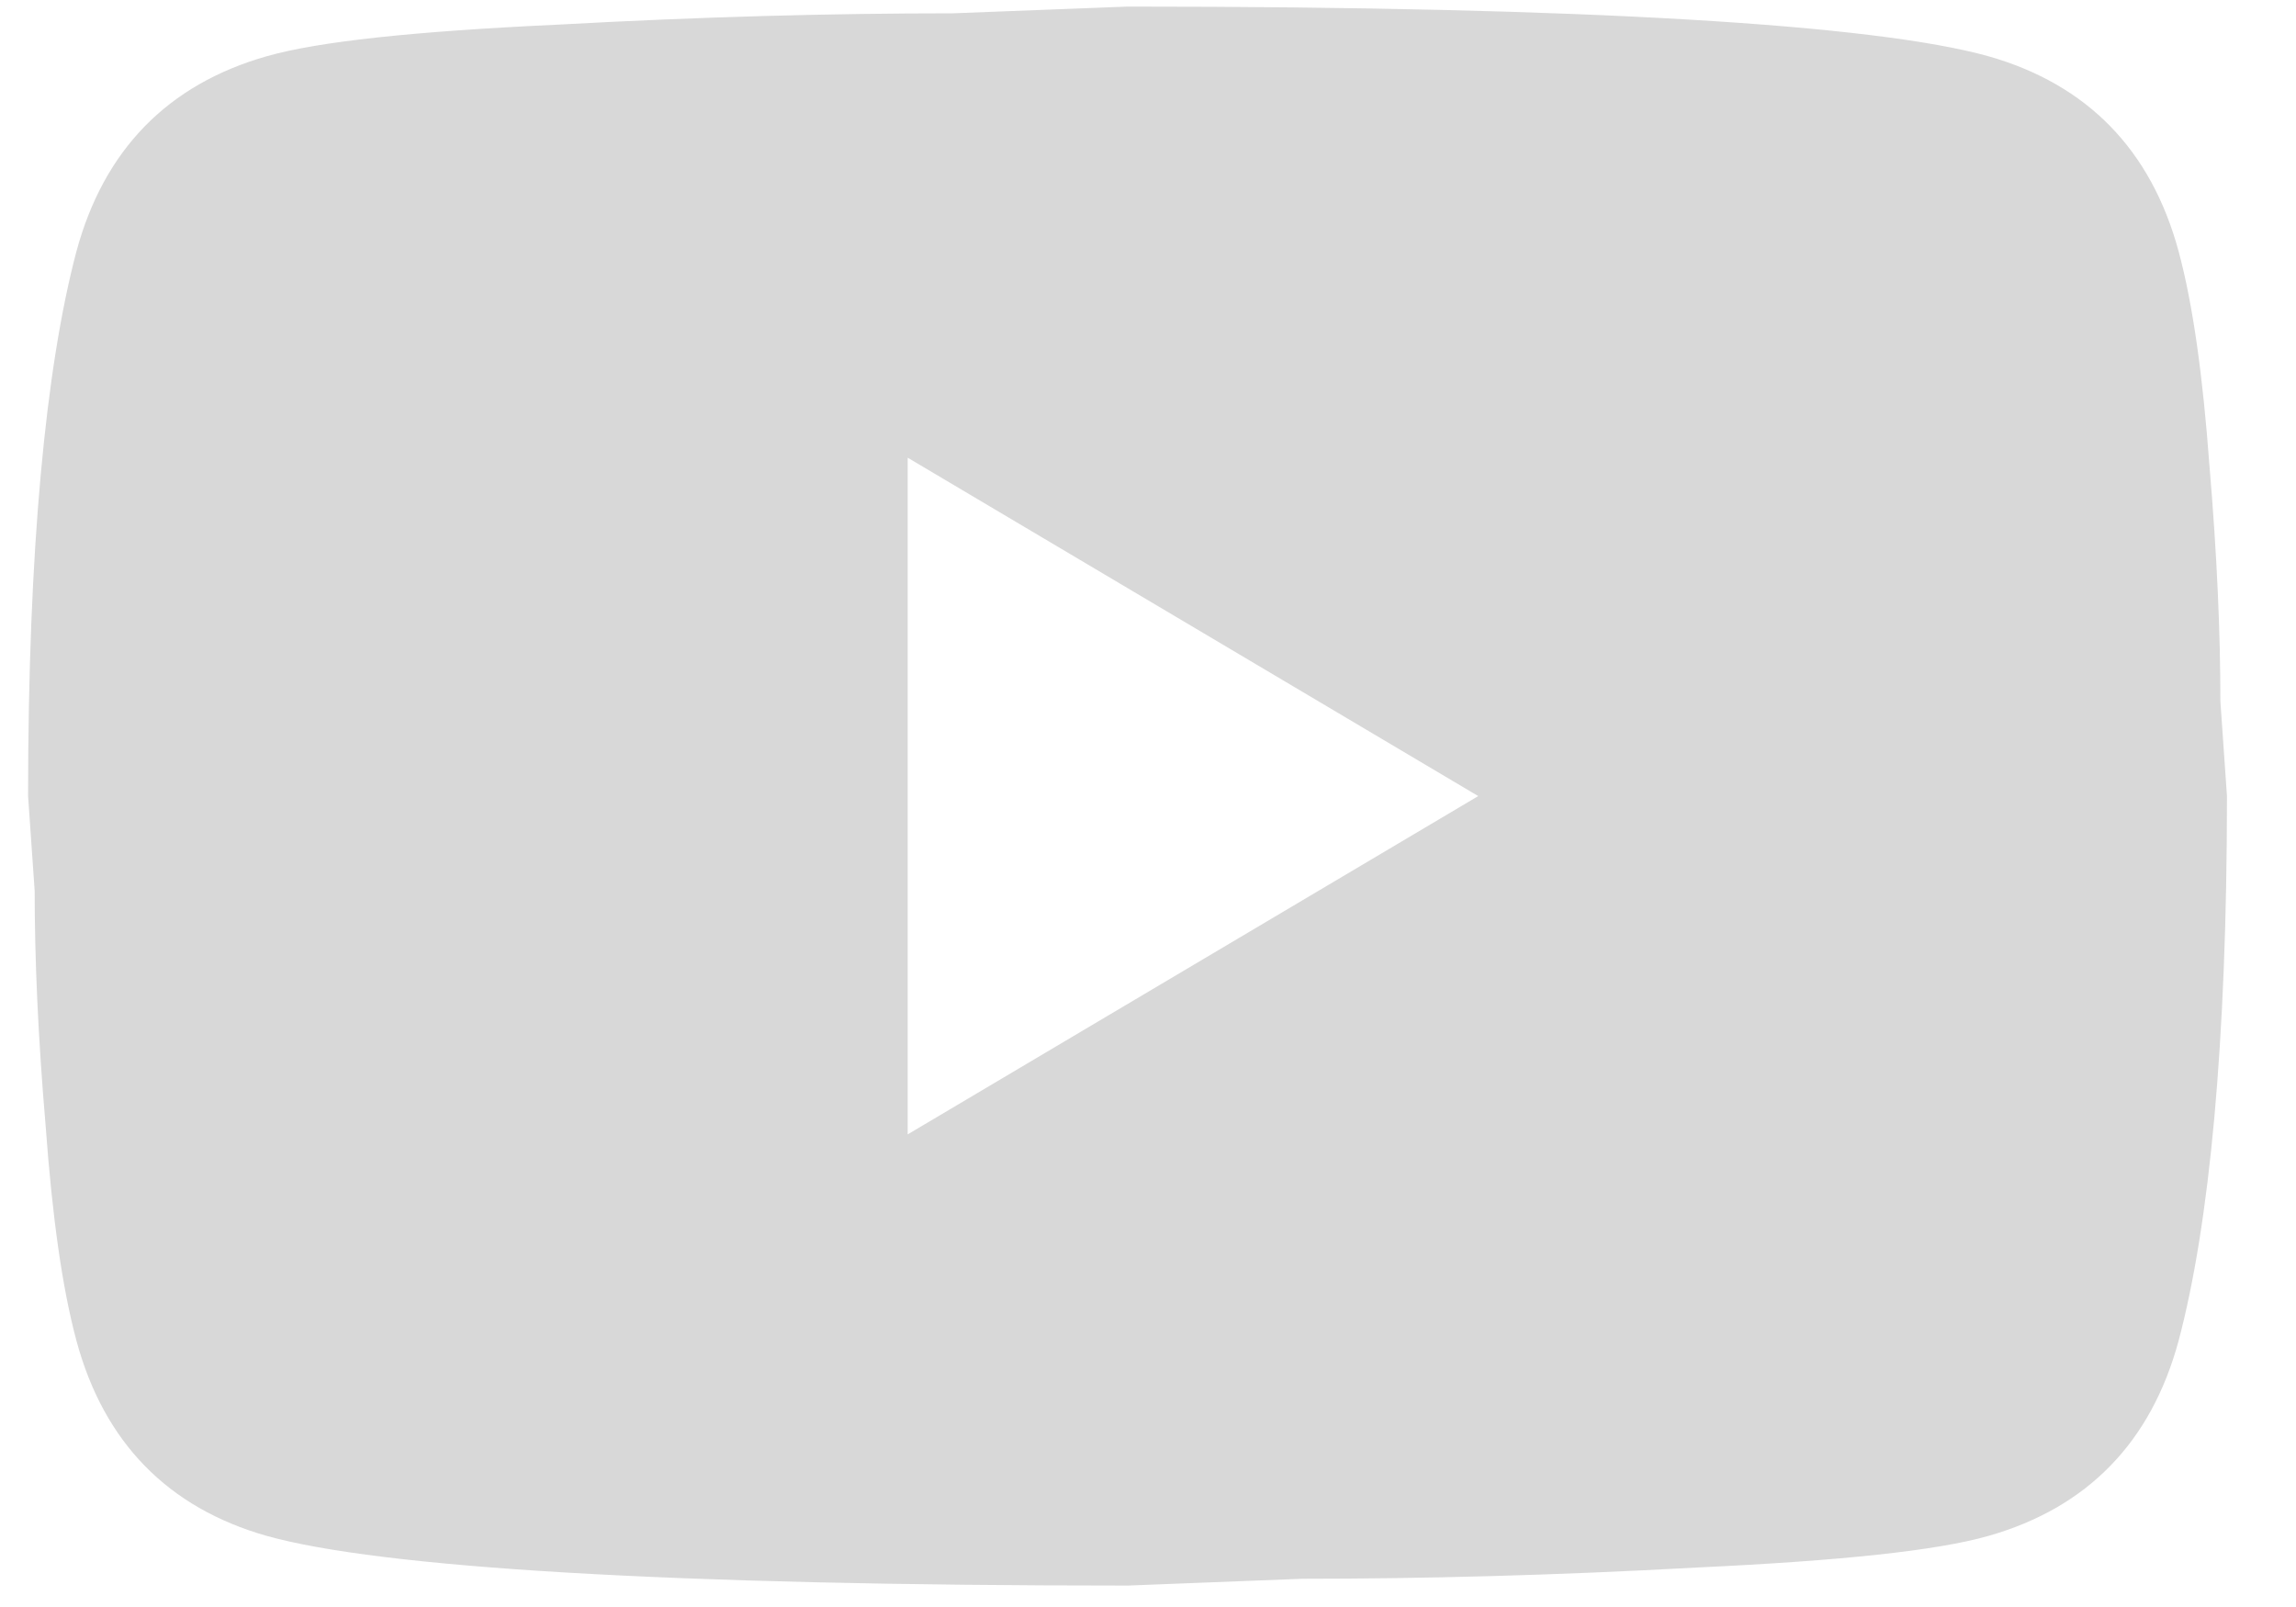 <svg width="30" height="21" viewBox="0 0 30 21" fill="none" xmlns="http://www.w3.org/2000/svg">
<path d="M11.86 14.824L19.315 10.403L11.86 5.981V14.824ZM28.466 3.284C28.653 3.977 28.782 4.905 28.869 6.084C28.969 7.264 29.012 8.28 29.012 9.165L29.098 10.403C29.098 13.63 28.869 16.003 28.466 17.521C28.107 18.848 27.274 19.703 25.981 20.071C25.306 20.263 24.07 20.395 22.174 20.484C20.307 20.587 18.597 20.631 17.017 20.631L14.733 20.72C8.714 20.72 4.964 20.484 3.485 20.071C2.192 19.703 1.358 18.848 0.999 17.521C0.813 16.829 0.683 15.9 0.597 14.721C0.496 13.542 0.453 12.525 0.453 11.641L0.367 10.403C0.367 7.175 0.597 4.802 0.999 3.284C1.358 1.958 2.192 1.103 3.485 0.735C4.16 0.543 5.395 0.41 7.291 0.322C9.159 0.219 10.868 0.174 12.449 0.174L14.733 0.086C20.752 0.086 24.501 0.322 25.981 0.735C27.274 1.103 28.107 1.958 28.466 3.284Z" fill="#D8D8D8"/>
</svg>
